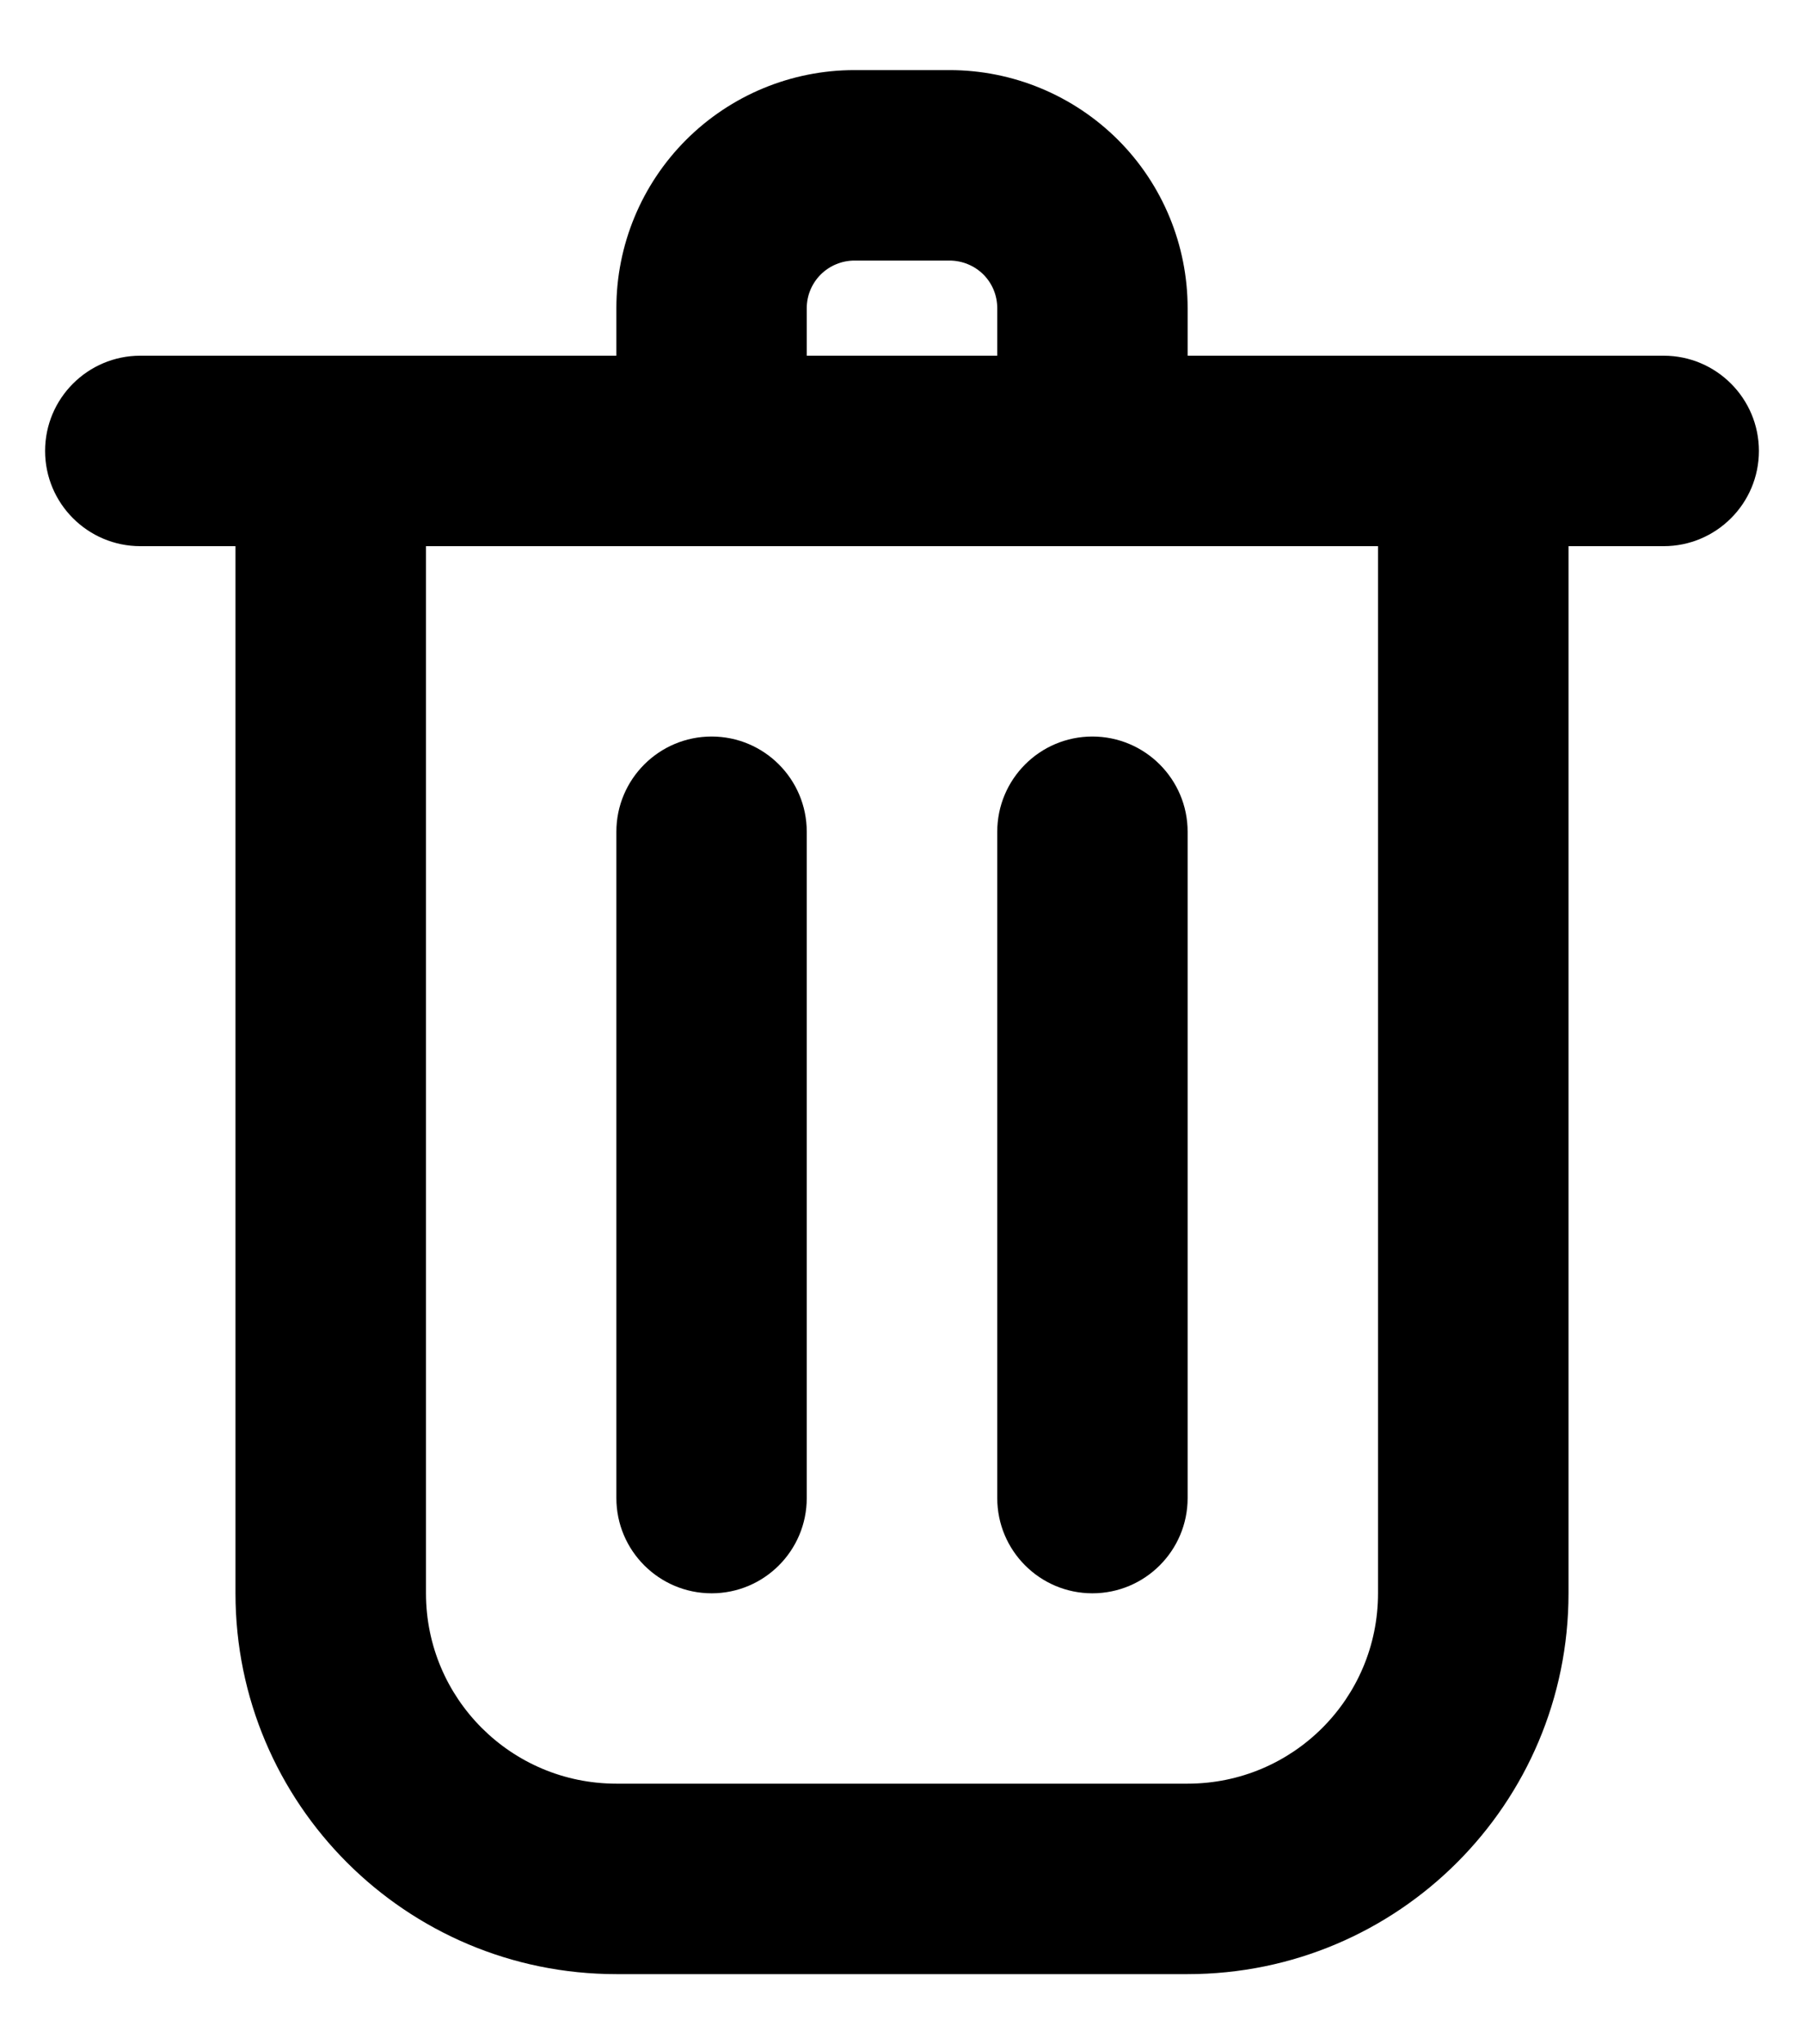 
<svg width="15" height="17" viewBox="0 0 15 17" fill="none" xmlns="http://www.w3.org/2000/svg">
<path fill-rule="evenodd" clip-rule="evenodd" d="M5.125 2.958V2.563C5.125 2.038 5.334 1.534 5.705 1.163C6.076 0.792 6.579 0.583 7.104 0.583H7.896C8.421 0.583 8.924 0.792 9.296 1.163C9.667 1.534 9.875 2.038 9.875 2.563V2.958H13.833C14.27 2.958 14.625 3.313 14.625 3.75C14.625 4.187 14.27 4.542 13.833 4.542H13.042V13.25C13.042 14.999 11.625 16.417 9.875 16.417C8.425 16.417 6.576 16.417 5.125 16.417C3.376 16.417 1.958 14.999 1.958 13.25V4.542H1.167C0.73 4.542 0.375 4.187 0.375 3.75C0.375 3.313 0.73 2.958 1.167 2.958H5.125ZM11.458 4.542H3.542V13.25C3.542 14.125 4.251 14.833 5.125 14.833H9.875C10.75 14.833 11.458 14.125 11.458 13.25V4.542ZM8.292 6.917V12.458C8.292 12.895 8.646 13.25 9.083 13.25C9.52 13.25 9.875 12.895 9.875 12.458V6.917C9.875 6.48 9.52 6.125 9.083 6.125C8.646 6.125 8.292 6.48 8.292 6.917ZM5.125 6.917V12.458C5.125 12.895 5.48 13.25 5.917 13.25C6.354 13.25 6.708 12.895 6.708 12.458V6.917C6.708 6.48 6.354 6.125 5.917 6.125C5.48 6.125 5.125 6.48 5.125 6.917ZM8.292 2.958V2.563C8.292 2.457 8.251 2.357 8.176 2.282C8.102 2.209 8.001 2.167 7.896 2.167C7.637 2.167 7.363 2.167 7.104 2.167C7 2.167 6.899 2.209 6.825 2.282C6.75 2.357 6.708 2.457 6.708 2.563V2.958H8.292Z" fill="currentColor"/>
</svg>
